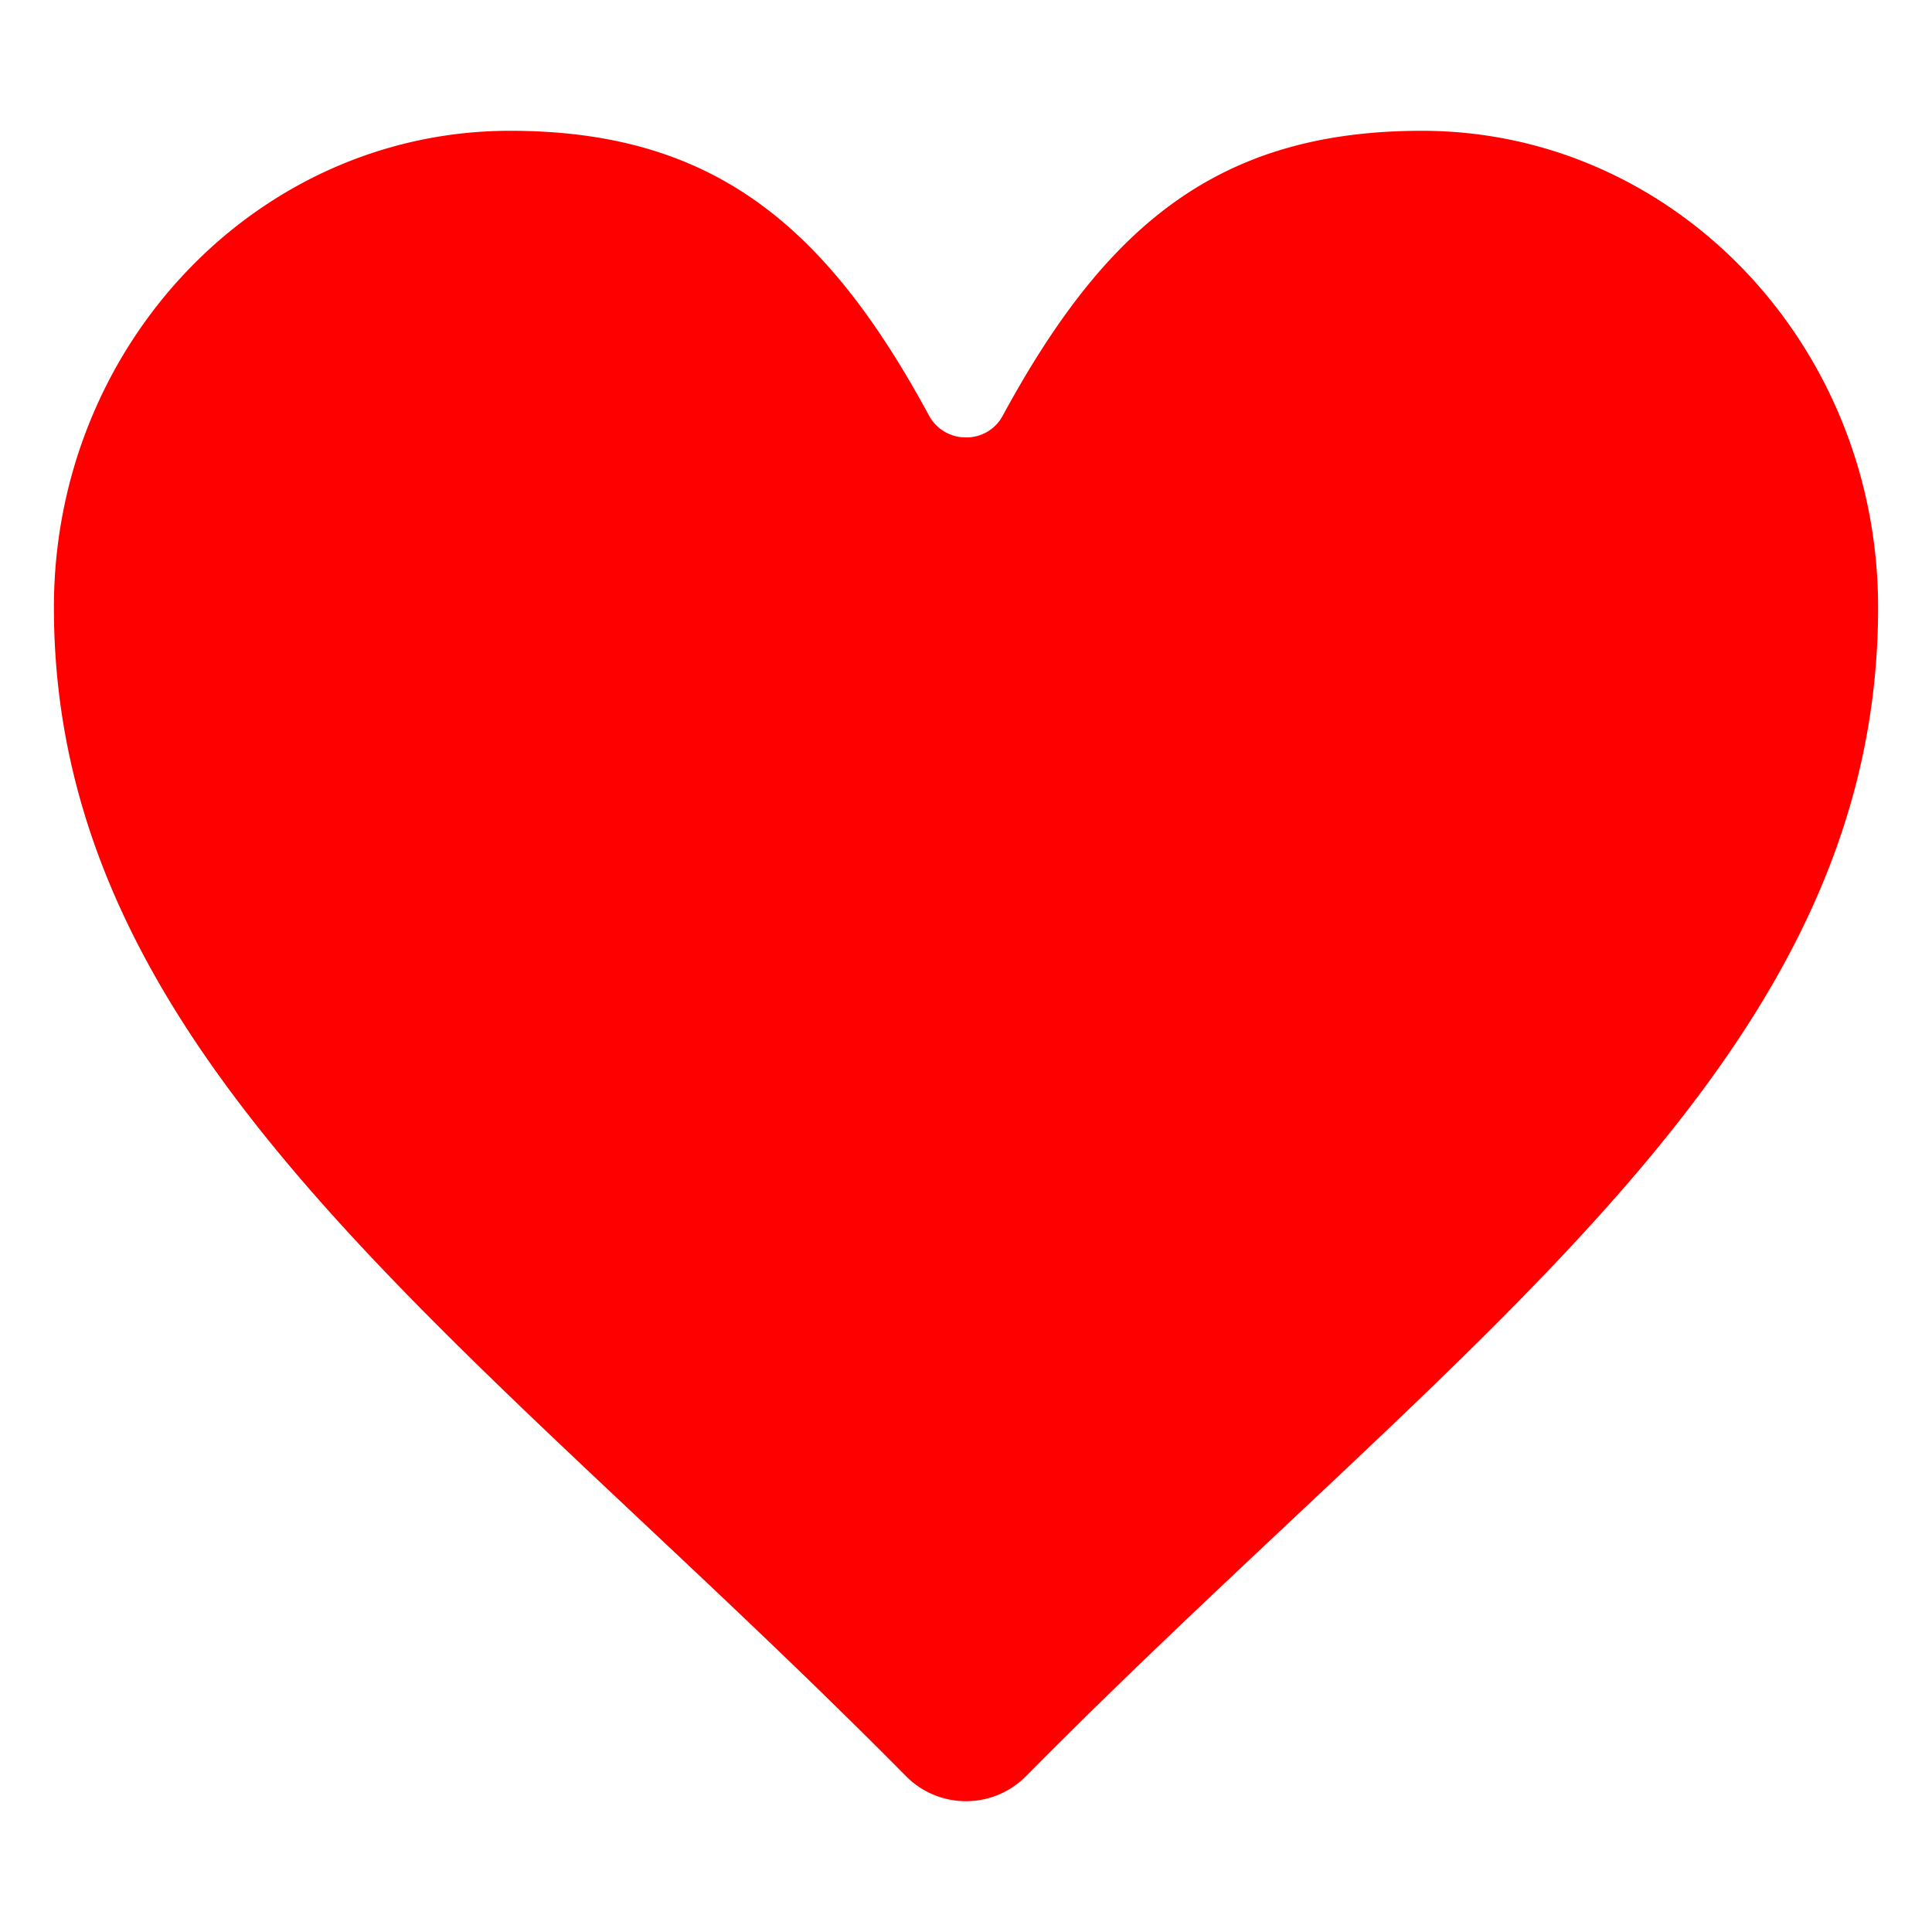 <svg xmlns="http://www.w3.org/2000/svg" data-name="Layer 1" viewBox="0 0 100 100" x="0px" y="0px">
    <defs>
        <style>
            .cls-1 {
                fill-rule:evenodd;
                fill:red;
            }
        </style>
    </defs>
    <path class="cls-1" d="M97.21,31.44c0,23.59-21.59,37.73-44.11,60.5a4.37,4.37,0,0,1-6.2,0C24.38,69.17,2.79,55,2.79,31.44,2.79,17.82,13.37,6.77,26.4,6.77c10.53,0,16.36,4.91,21.68,14.73A2.15,2.15,0,0,0,50,22.64a2.12,2.12,0,0,0,1.91-1.14C57.24,11.68,63.07,6.77,73.6,6.77,86.63,6.77,97.21,17.82,97.21,31.44Z"/>
</svg>
